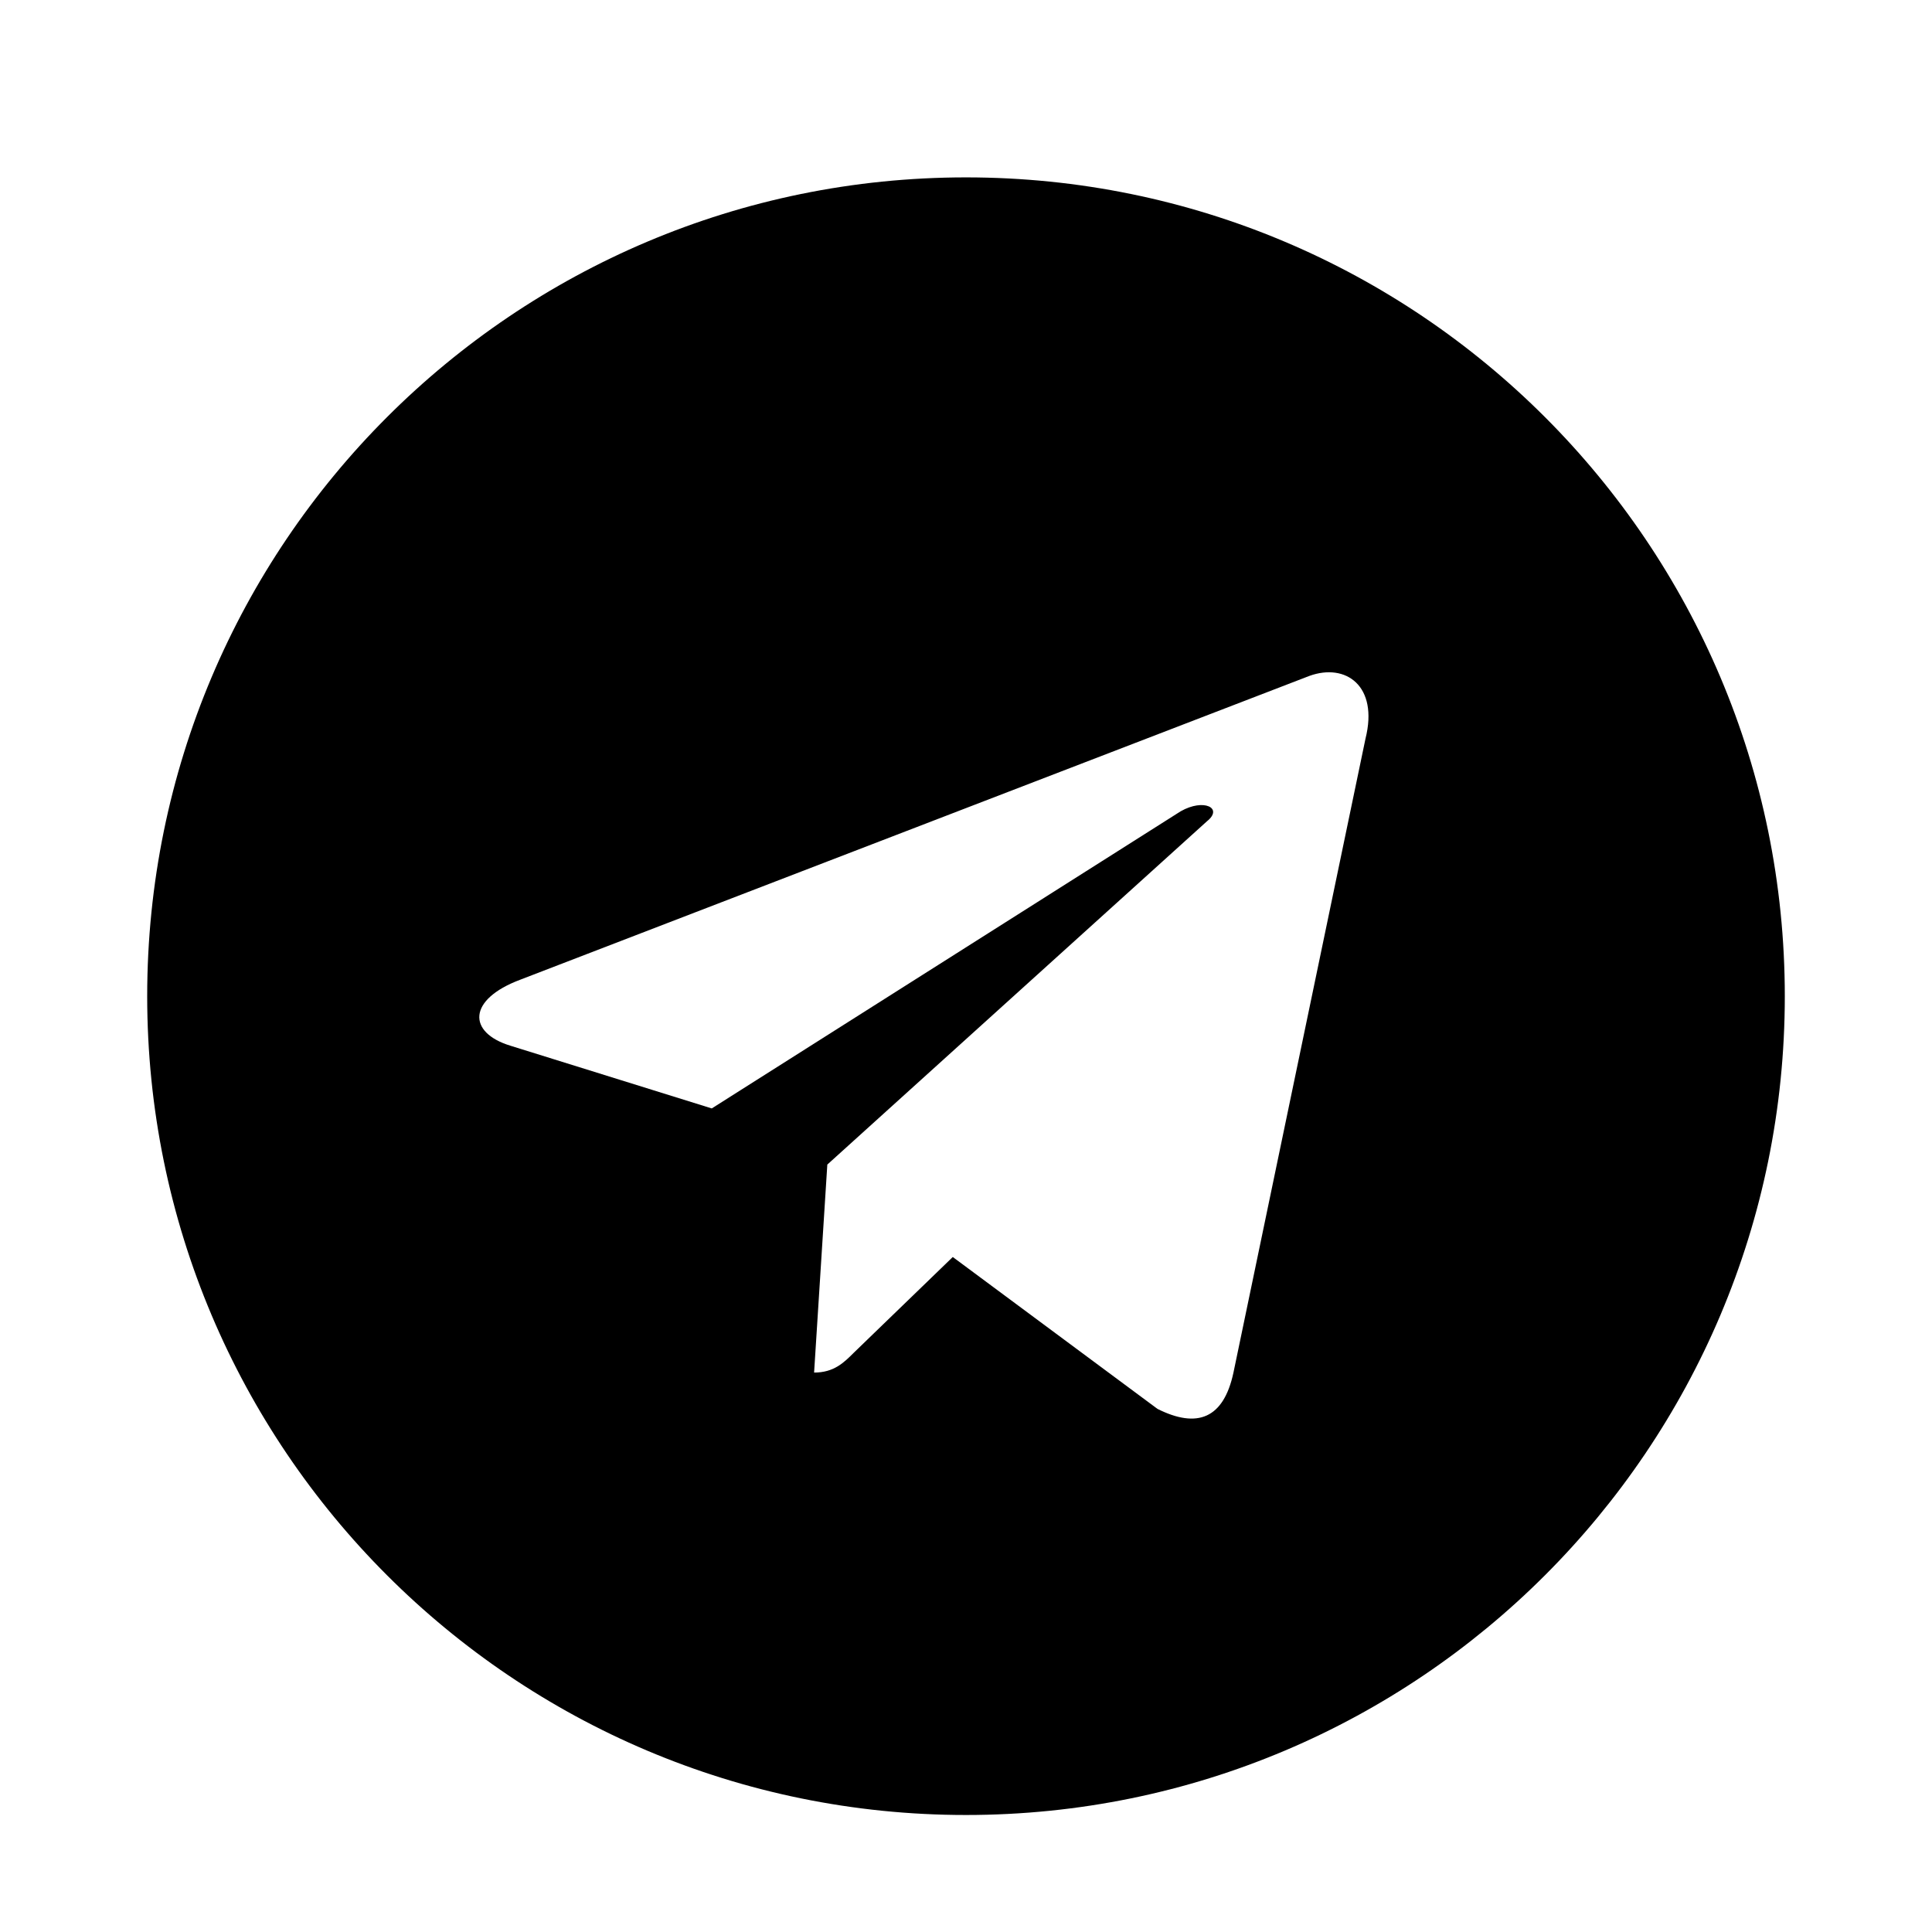 <svg
  width="32"
  height="32"
  viewBox="0 0 32 32"
  fill="none"
  xmlns="http://www.w3.org/2000/svg"
  data-fui-icon="true"
>
  <path
    d="M16 2.938C23.492 2.938 29.562 9.008 29.562 16.5C29.562 23.992 23.492 30.062 16 30.062C8.508 30.062 2.438 23.992 2.438 16.5C2.438 9.008 8.508 2.938 16 2.938ZM22.617 12.234C22.836 11.359 22.289 10.977 21.688 11.195L8.617 16.227C7.742 16.555 7.742 17.102 8.453 17.32L11.789 18.359L19.555 13.438C19.938 13.219 20.266 13.383 19.992 13.602L13.703 19.289L13.484 22.734C13.812 22.734 13.977 22.57 14.141 22.406L15.781 20.82L19.172 23.336C19.828 23.664 20.266 23.5 20.43 22.734L22.617 12.234Z"
    fill="currentColor"
  />
</svg>
